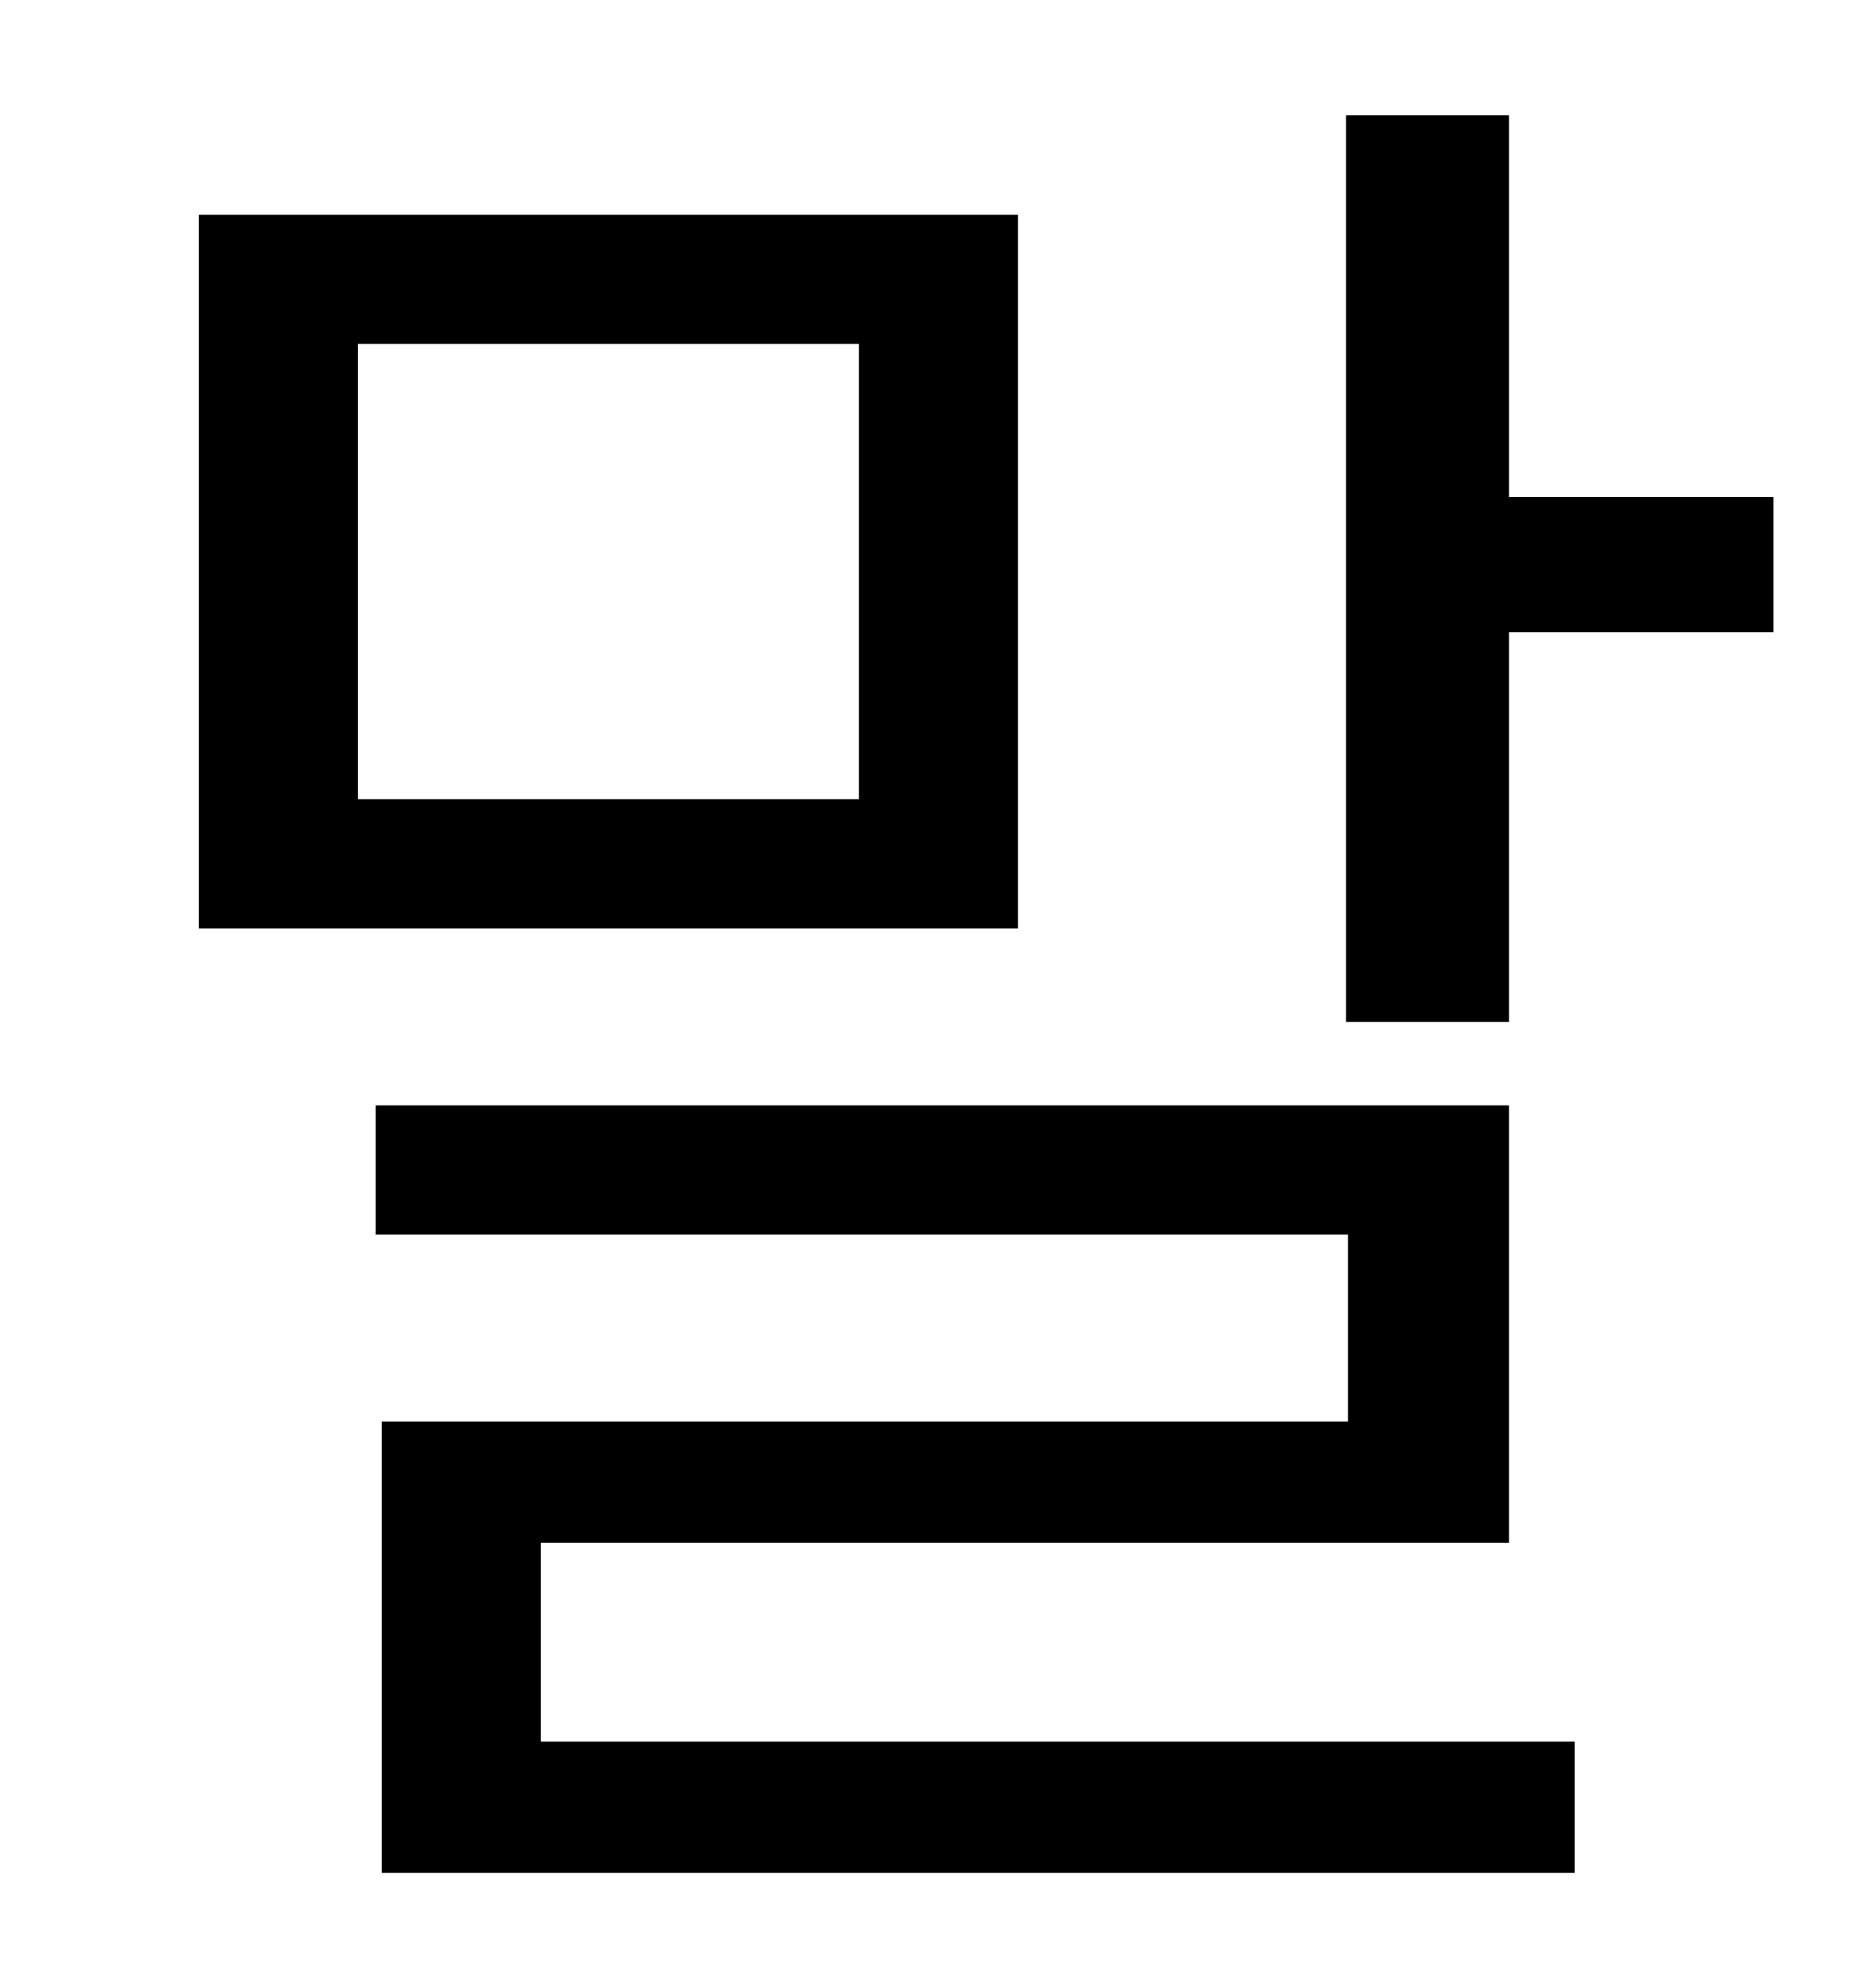 <?xml version="1.0" standalone="no"?>
<!DOCTYPE svg PUBLIC "-//W3C//DTD SVG 1.1//EN" "http://www.w3.org/Graphics/SVG/1.1/DTD/svg11.dtd" >
<svg xmlns="http://www.w3.org/2000/svg" xmlns:xlink="http://www.w3.org/1999/xlink" version="1.1" viewBox="-10 0 930 1000">
   <path fill="currentColor"
d="M422 402v-229h-252v229h252zM502 108v359h-412v-359h412zM262 776v100h520v66h-600v-227h486v-94h-489v-65h570v220h-487zM749 250h133v68h-133v196h-82v-456h82v192z" />
</svg>
